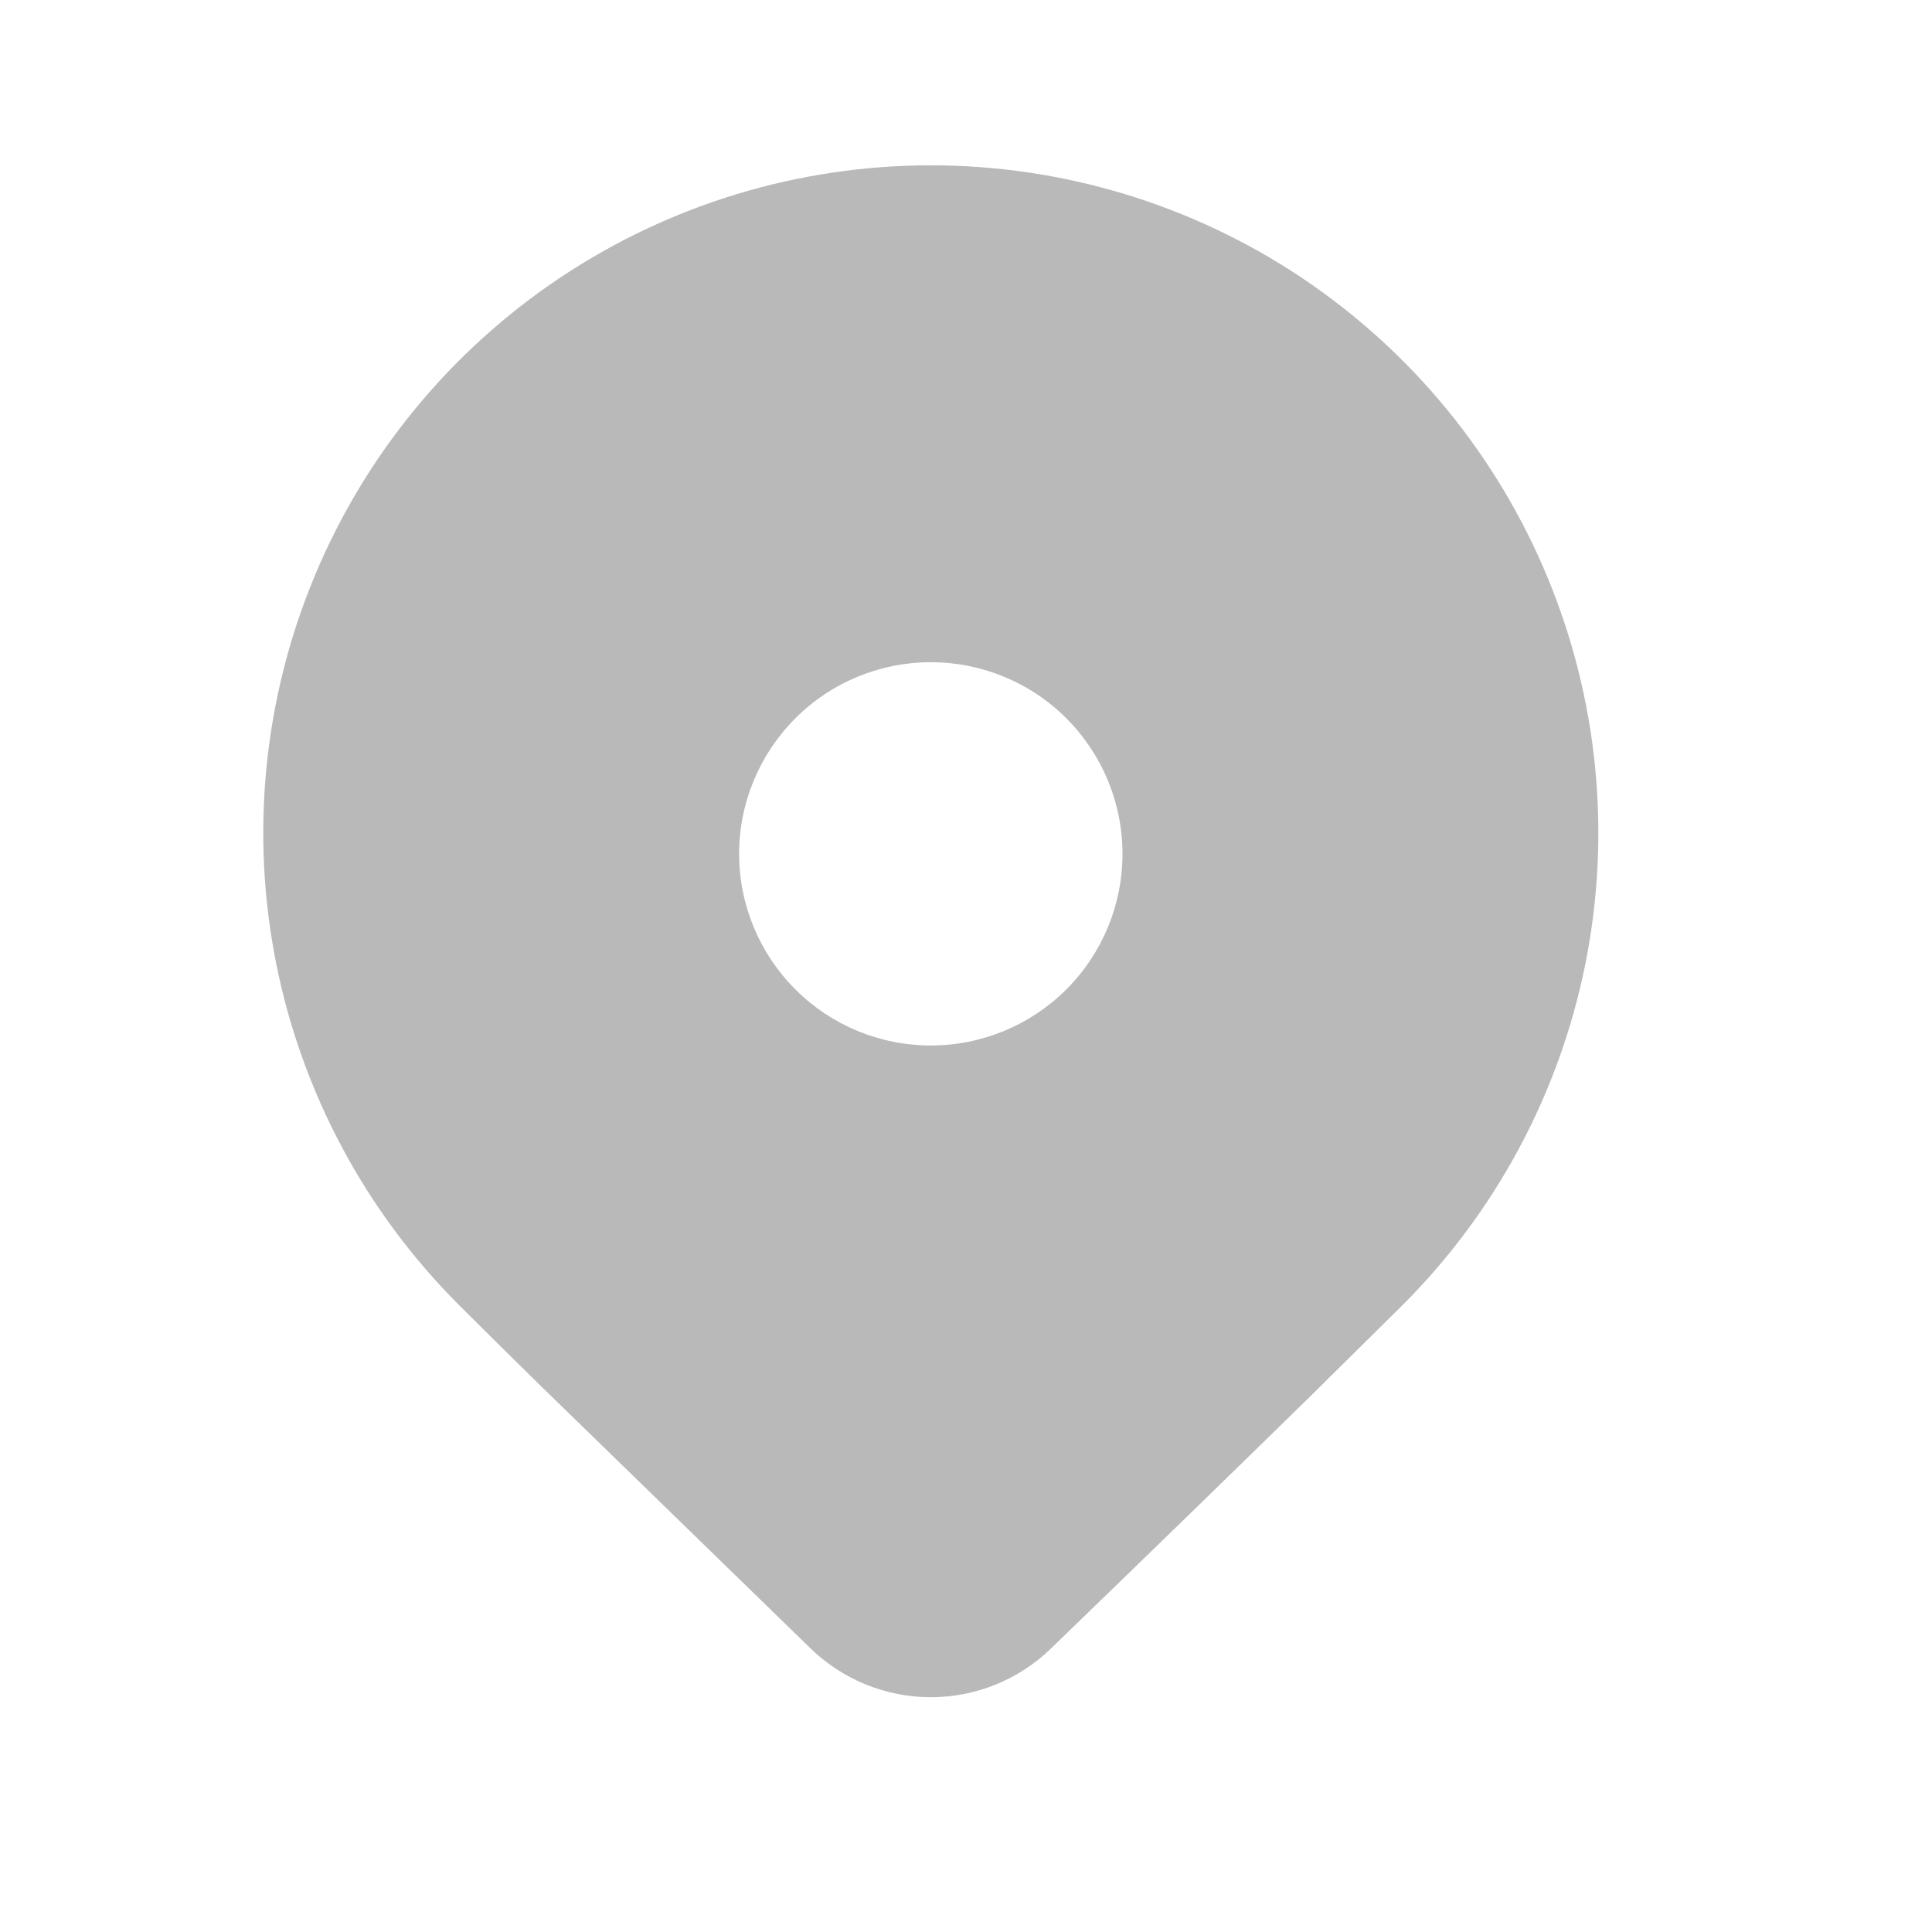 <svg width="21" height="21" viewBox="0 0 21 21" fill="none" xmlns="http://www.w3.org/2000/svg">
  <path
    d="M15.248 14.183L14.259 15.161C13.53 15.876 12.584 16.796 11.421 17.921C11.071 18.259 10.604 18.448 10.118 18.448C9.631 18.448 9.164 18.259 8.814 17.921L5.905 15.091C5.539 14.732 5.233 14.43 4.987 14.183C3.972 13.168 3.281 11.875 3.001 10.468C2.721 9.06 2.865 7.601 3.414 6.276C3.963 4.95 4.893 3.817 6.087 3.019C7.28 2.222 8.683 1.797 10.118 1.797C11.553 1.797 12.956 2.222 14.149 3.019C15.342 3.817 16.272 4.95 16.821 6.276C17.37 7.601 17.514 9.06 17.234 10.468C16.954 11.875 16.263 13.168 15.248 14.183ZM12.201 9.281C12.201 8.729 11.982 8.199 11.591 7.808C11.2 7.417 10.67 7.198 10.118 7.198C9.565 7.198 9.035 7.417 8.645 7.808C8.254 8.199 8.034 8.729 8.034 9.281C8.034 9.834 8.254 10.364 8.645 10.754C9.035 11.145 9.565 11.364 10.118 11.364C10.67 11.364 11.2 11.145 11.591 10.754C11.982 10.364 12.201 9.834 12.201 9.281Z"
    fill="#808080" fill-opacity="0.55" />
</svg>
